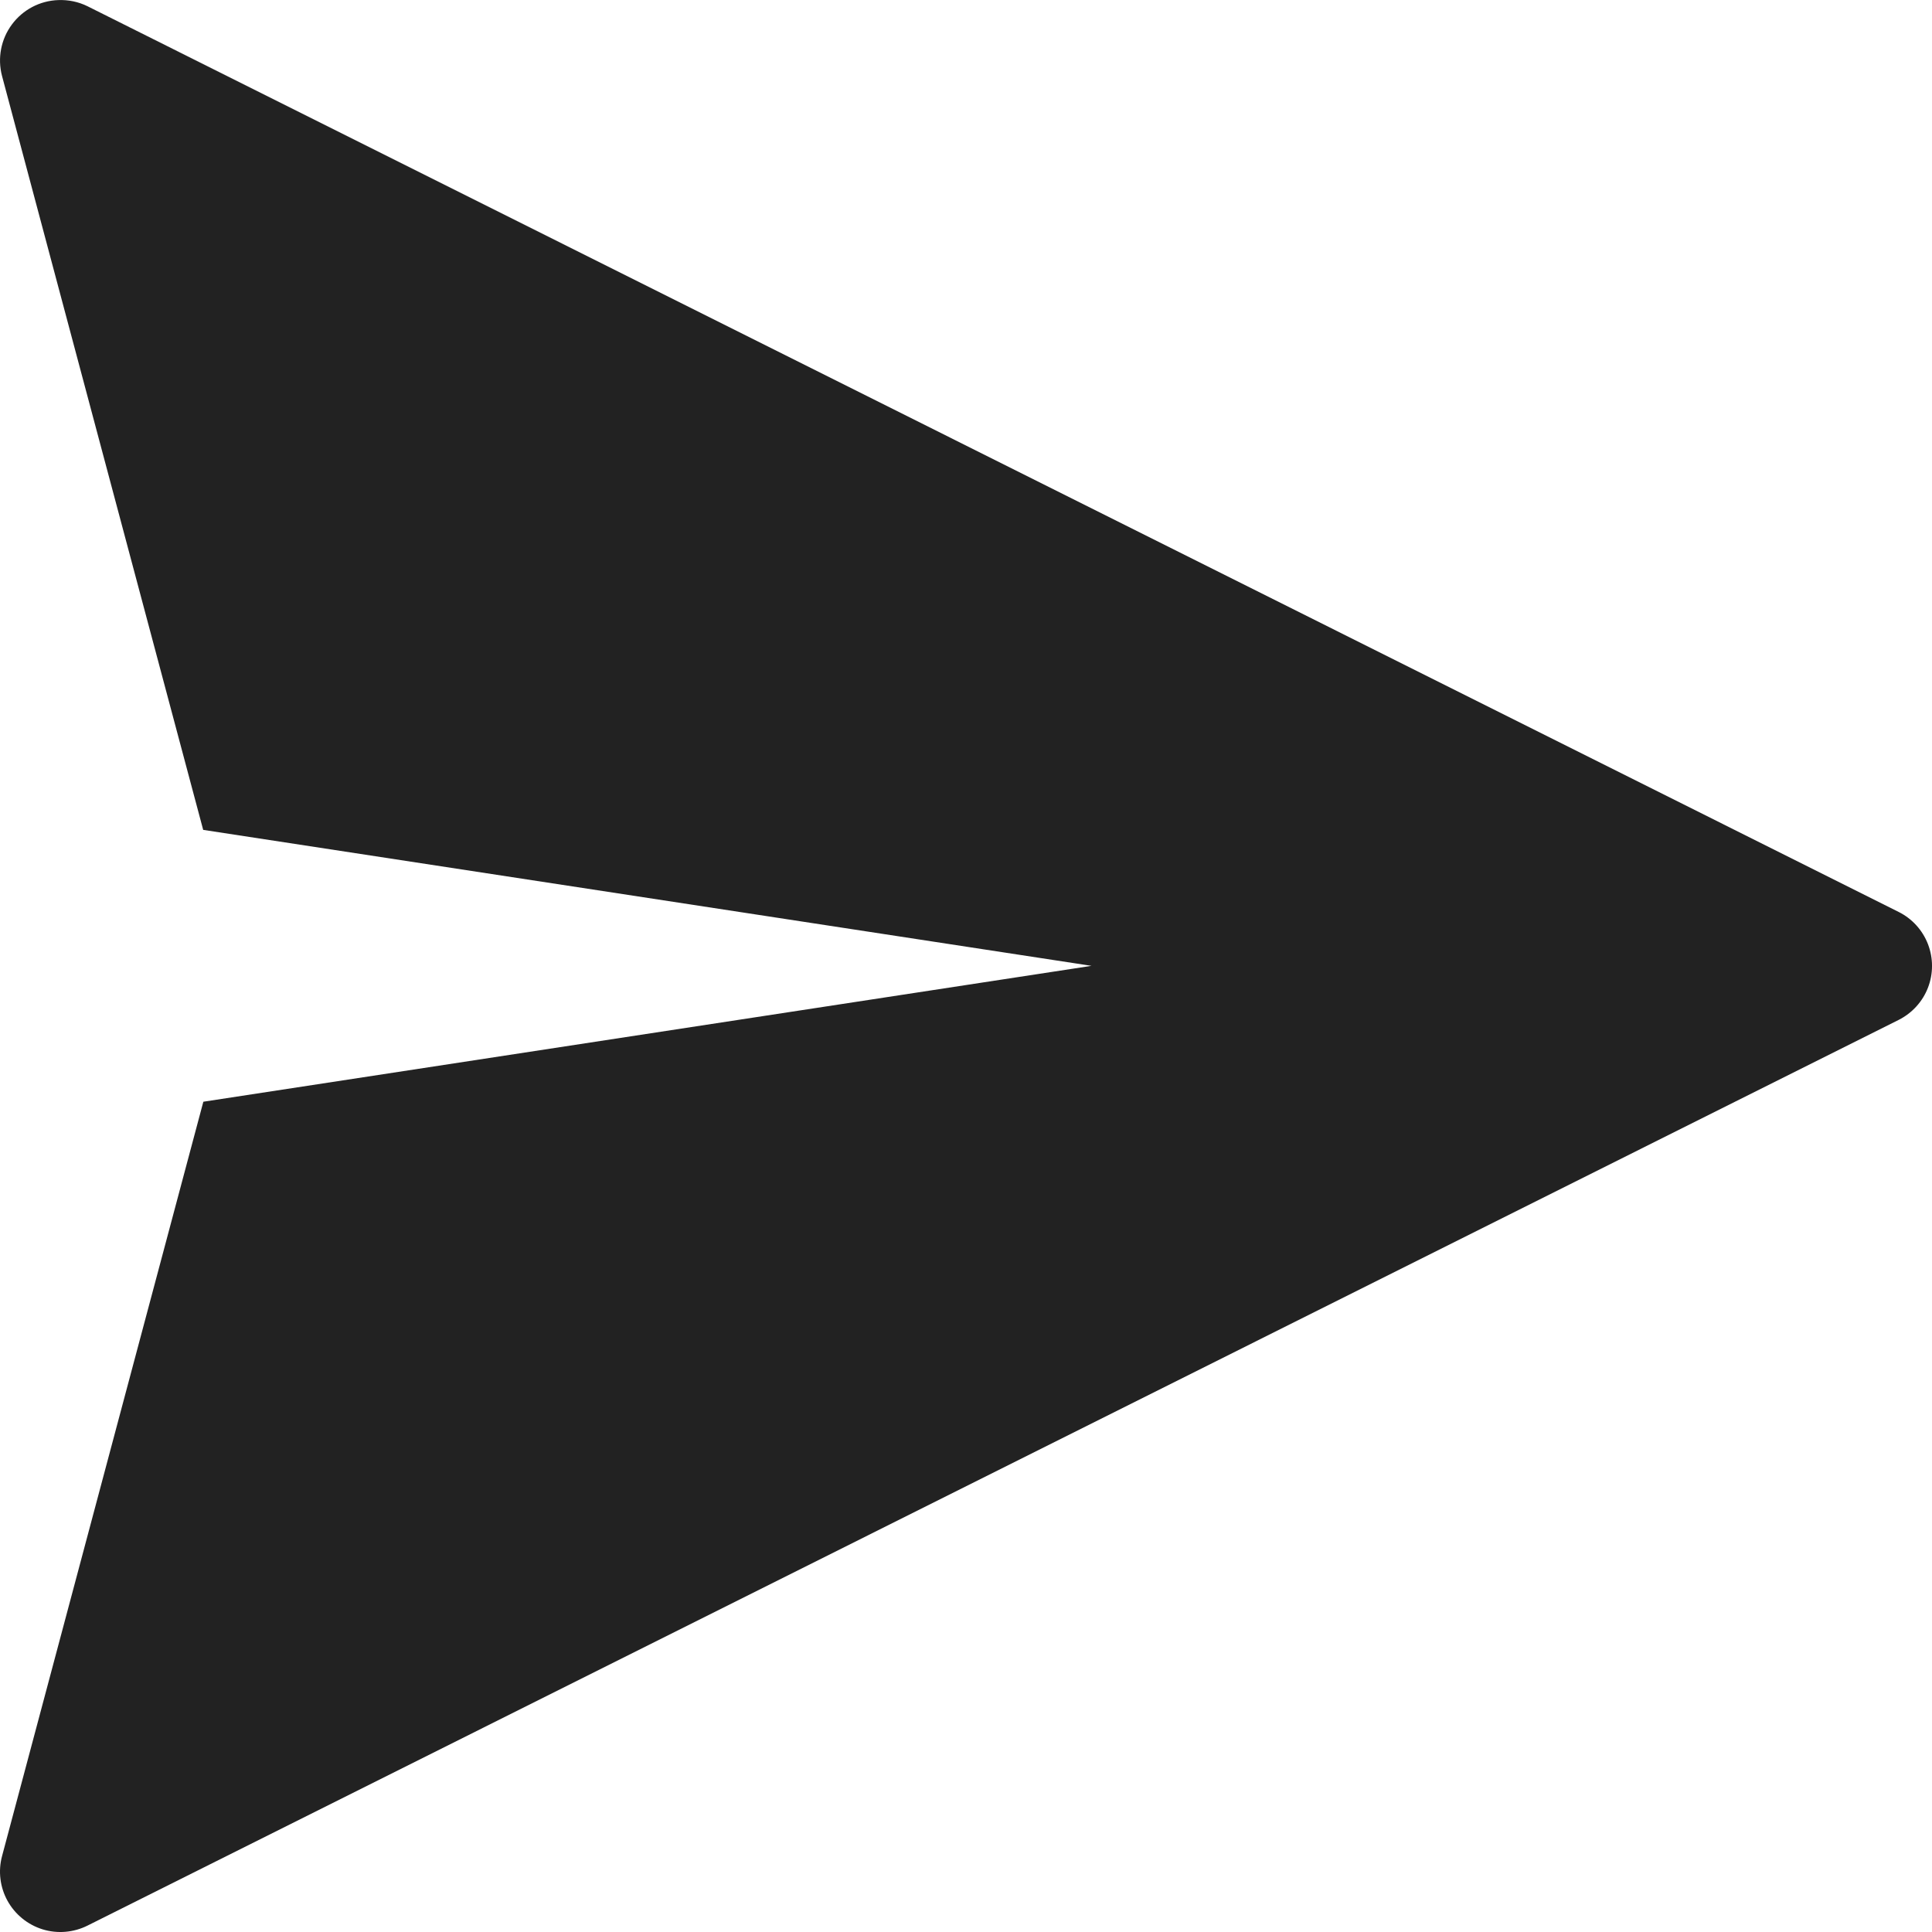 <svg width="24" height="24" viewBox="0 0 24 24" fill="none" xmlns="http://www.w3.org/2000/svg">
<path d="M0.723 0.001C0.495 0.009 0.283 0.121 0.148 0.304C0.012 0.487 -0.033 0.722 0.025 0.943L2.524 10.309L13.559 11.998L2.526 13.686L0.026 23.055C-0.025 23.243 -0 23.443 0.093 23.612C0.187 23.782 0.343 23.909 0.529 23.967C0.714 24.024 0.914 24.007 1.088 23.92L23.587 12.669C23.753 12.585 23.883 12.443 23.95 12.269C24.017 12.095 24.017 11.903 23.95 11.729C23.883 11.555 23.753 11.412 23.587 11.329L1.088 0.078C0.975 0.022 0.849 -0.004 0.723 0.001Z" fill="#222222"/>
</svg>
